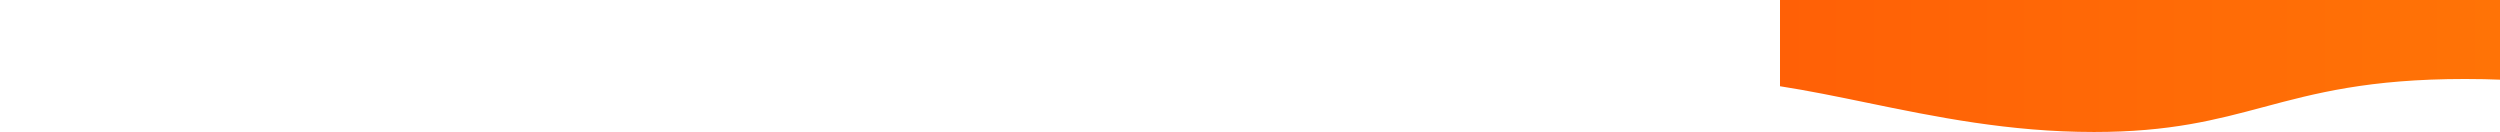 <svg width="100%" height="132" xmlns="http://www.w3.org/2000/svg" xmlns:xlink="http://www.w3.org/1999/xlink">
  <!-- Define o conteúdo original do seu SVG como um símbolo -->
  <symbol id="originalSvg" viewBox="0 0 1440 132">
    <!-- ... Seu conteúdo SVG original aqui ... -->
    <path fill-rule="evenodd" clip-rule="evenodd" d="M0 86.239V0H1440V86.128C1416.57 81.802 1391.73 78.992 1365.11 78.992C1306.47 78.992 1254.75 92.373 1203.28 105.689C1153.29 118.622 1103.53 131.494 1047.91 131.986C997.949 132.429 957.465 122.104 911.784 110.455C854.224 95.775 788.412 78.992 684.997 78.992C588.626 78.992 535.068 93.297 483.606 107.043C436.019 119.754 390.224 131.986 314.024 131.986C229.139 131.986 155.419 116.807 86.889 102.696C57.109 96.564 28.31 90.634 0 86.239Z" fill="url(#paint0_linear_140_441)" />
    <defs>
      <linearGradient id="paint0_linear_140_441" x1="0" y1="132" x2="1126.96" y2="132" gradientUnits="userSpaceOnUse">
        <stop stop-color="#FF6006" />
        <stop offset="1" stop-color="#FF7E06" />
      </linearGradient>
    </defs>
  </symbol>

  <!-- Define um padrão com o conteúdo do seu SVG -->
  <defs>
    <pattern id="repeatingPattern" width="100%" height="100%">
      <use xlink:href="#originalSvg" />
    </pattern>
  </defs>

  <!-- Usa o padrão para preencher um retângulo que cobre a largura total da tela -->
  <rect width="100%" height="132" fill="url(#repeatingPattern)" />
</svg>
